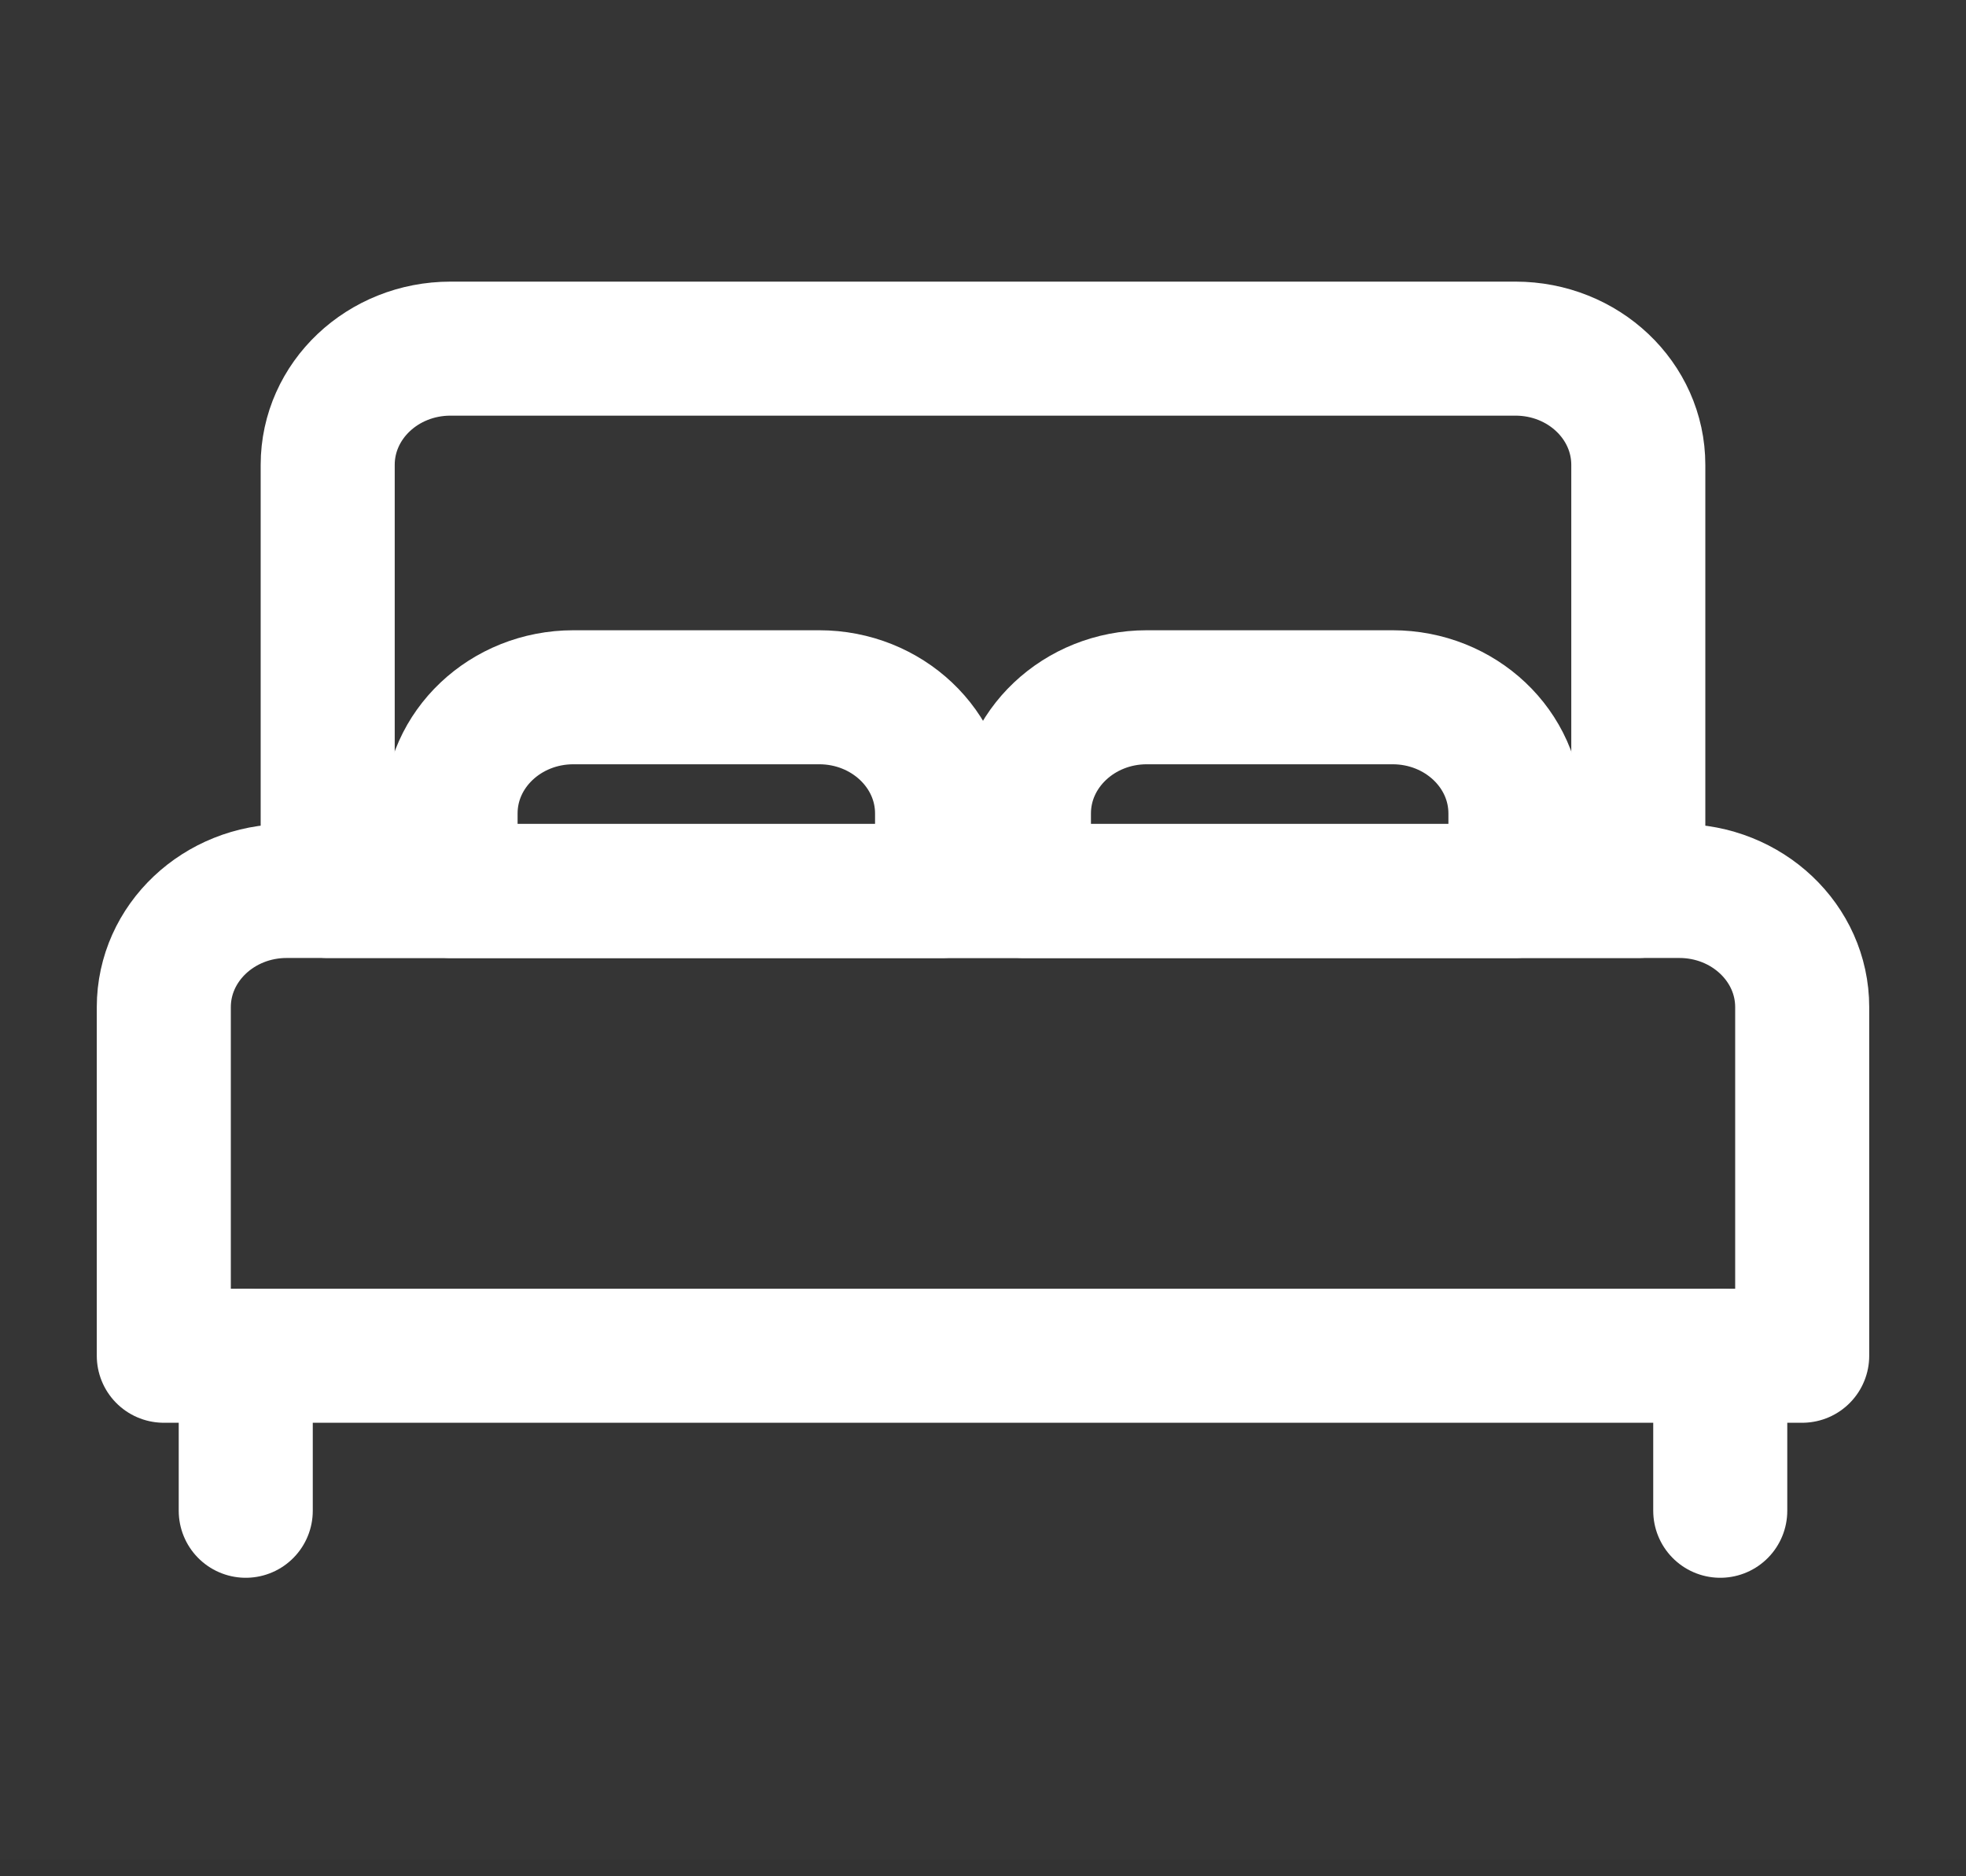 <svg width="22" height="21" viewBox="0 0 22 21" fill="none" xmlns="http://www.w3.org/2000/svg">
<rect x="0" y="0" width="22" height="21" fill="#333333" stroke="none"/>
<path d="M0 0H22V20.811H0V0Z" fill="white" fill-opacity="0.01"/>
<path d="M3.667 5.203C3.667 4.484 4.282 3.902 5.042 3.902H16.958C17.718 3.902 18.333 4.484 18.333 5.203V9.972H3.667V5.203Z" stroke="white" stroke-width="1.5" stroke-linecap="round" stroke-linejoin="round"/>
<path d="M2.75 15.174V16.909" stroke="white" stroke-width="1.5" stroke-linecap="round" stroke-linejoin="round"/>
<path d="M19.25 15.174V16.909" stroke="white" stroke-width="1.5" stroke-linecap="round" stroke-linejoin="round"/>
<path d="M9.167 7.804H6.417C5.657 7.804 5.042 8.386 5.042 9.104V9.972H10.542V9.104C10.542 8.386 9.926 7.804 9.167 7.804Z" stroke="white" stroke-width="1.5" stroke-linecap="round" stroke-linejoin="round"/>
<path d="M15.583 7.804H12.833C12.074 7.804 11.458 8.386 11.458 9.104V9.972H16.958V9.104C16.958 8.386 16.343 7.804 15.583 7.804Z" stroke="white" stroke-width="1.5" stroke-linecap="round" stroke-linejoin="round"/>
<path d="M1.833 11.272C1.833 10.554 2.449 9.972 3.208 9.972H18.792C19.551 9.972 20.167 10.554 20.167 11.272V15.174H1.833V11.272Z" stroke="white" stroke-width="1.5" stroke-linecap="round" stroke-linejoin="round"/>
</svg>
